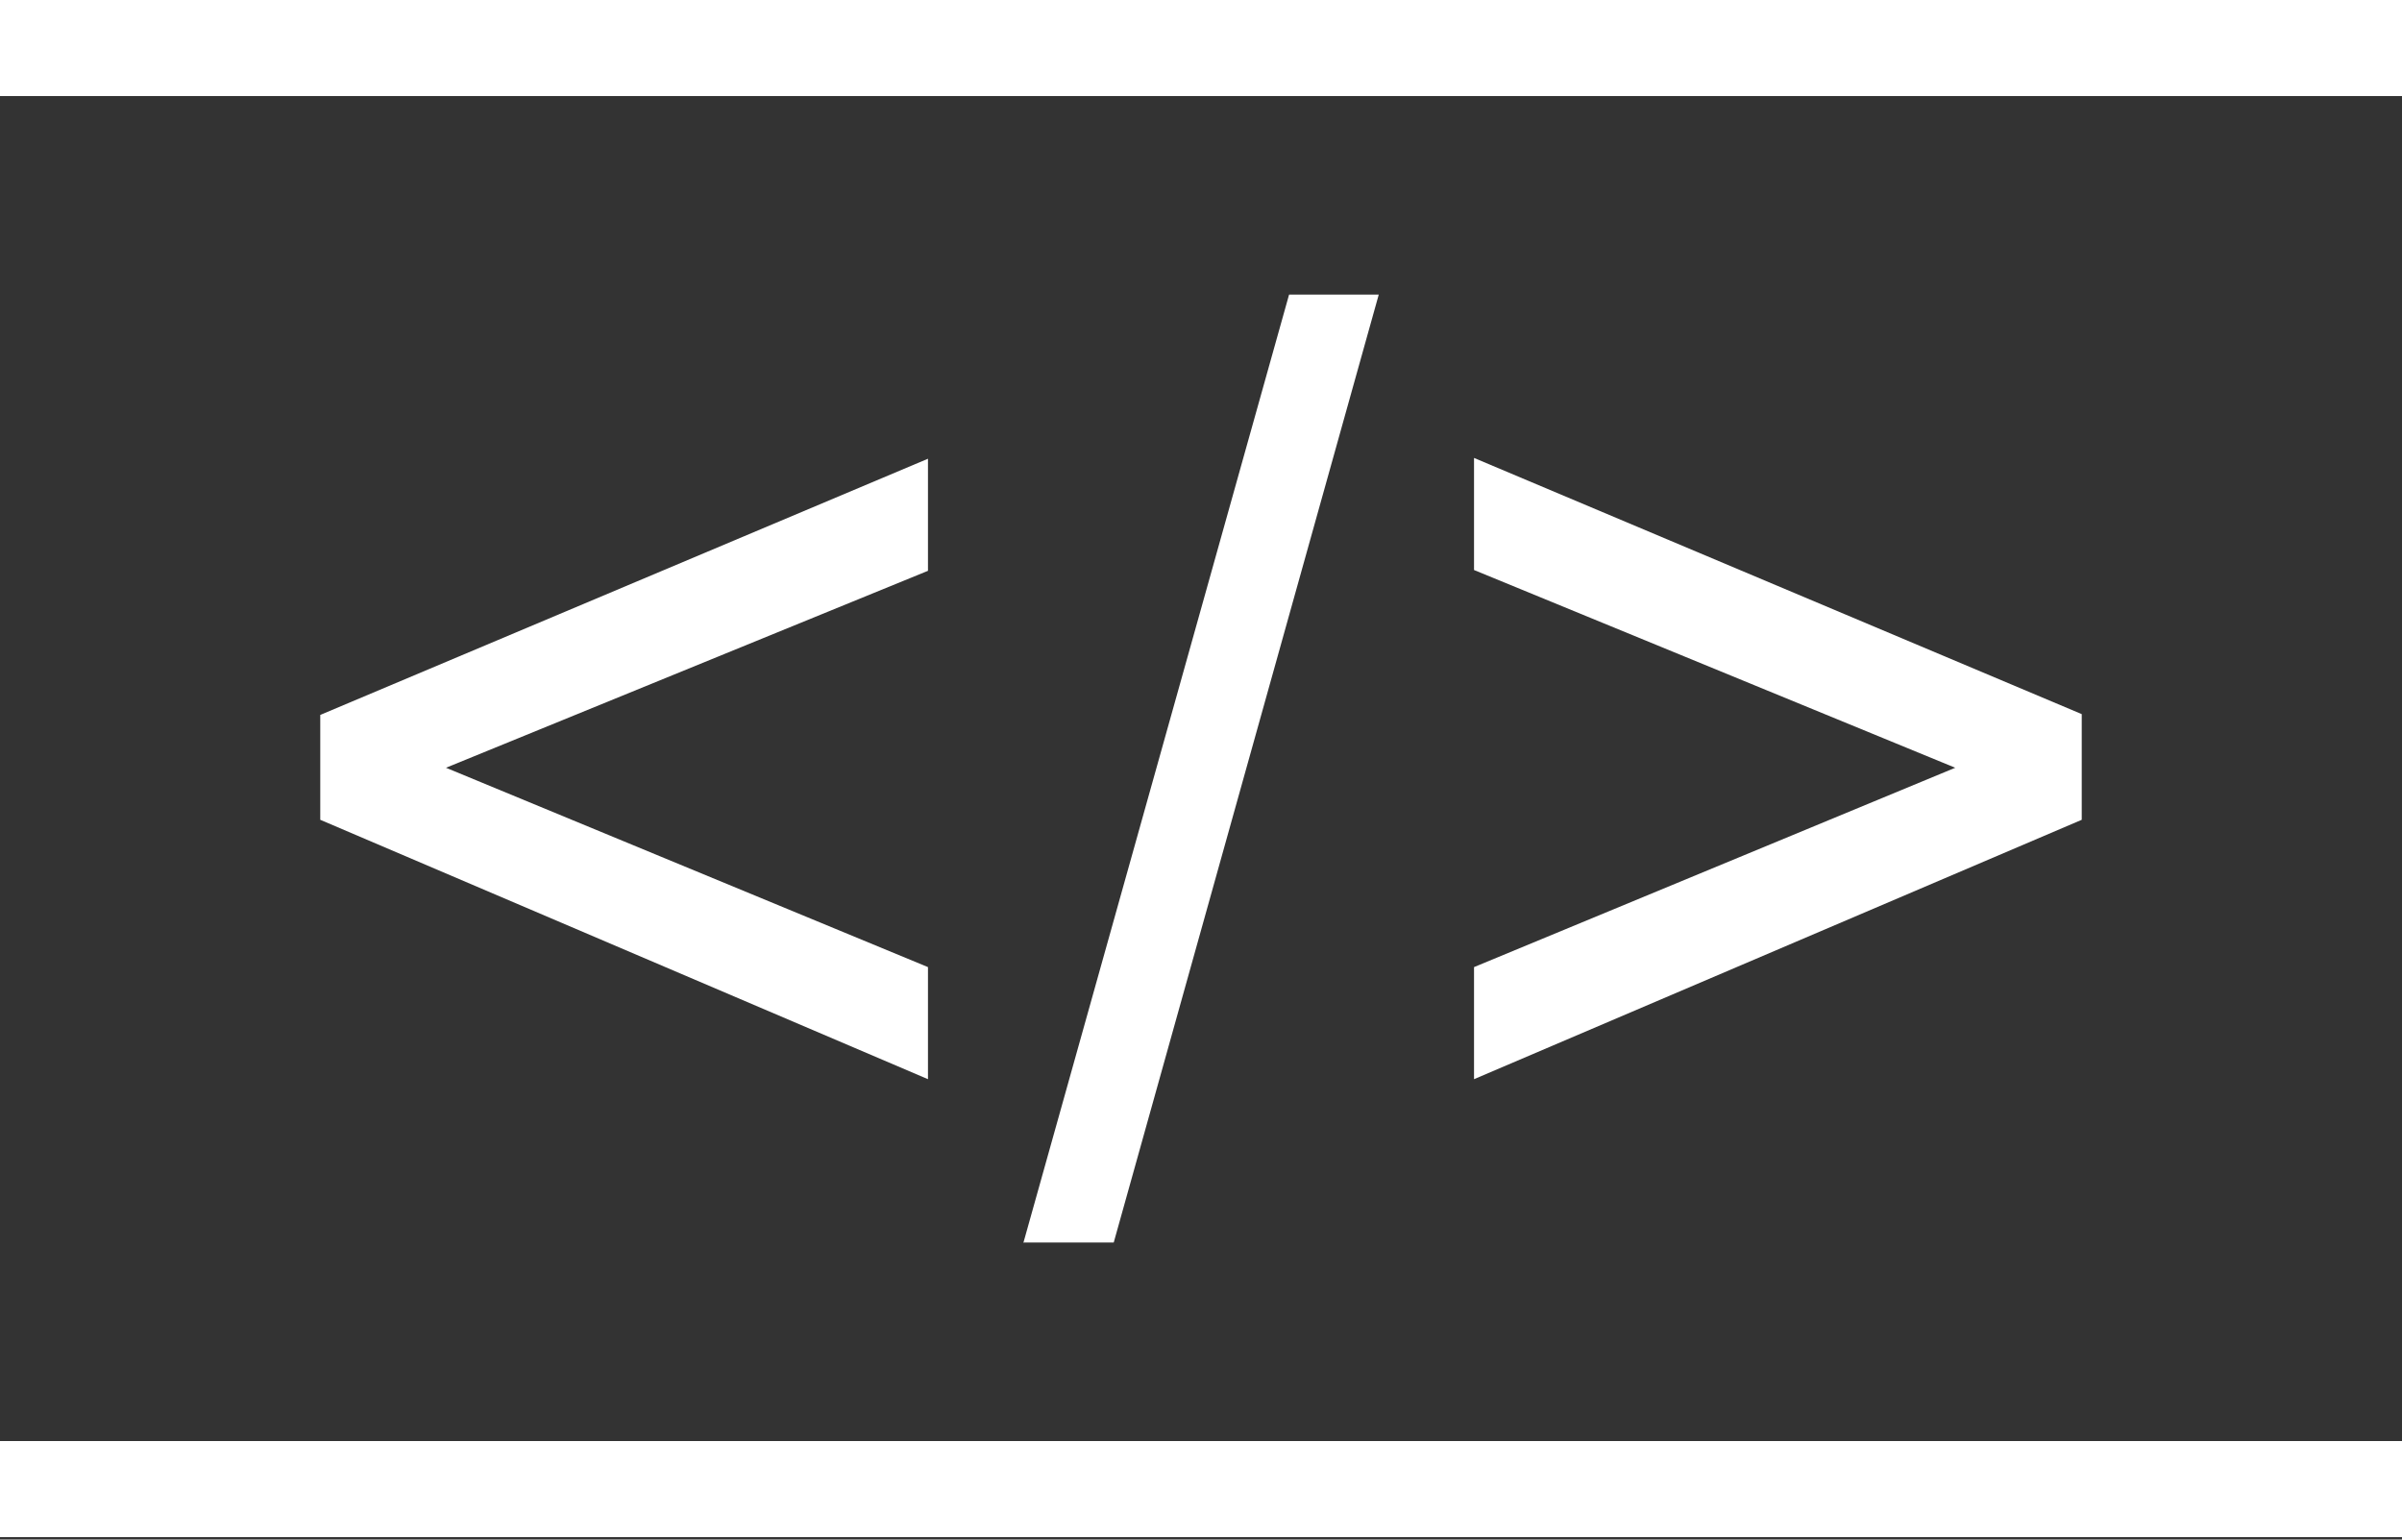 <?xml version="1.0" encoding="utf-8"?>
<!-- Generator: Adobe Illustrator 22.0.1, SVG Export Plug-In . SVG Version: 6.00 Build 0)  -->
<svg version="1.1" id="Layer_1" xmlns="http://www.w3.org/2000/svg" xmlns:xlink="http://www.w3.org/1999/xlink" x="0px" y="0px"
	 viewBox="0 0 300 192.3" style="enable-background:new 0 0 300 192.3;" xml:space="preserve">
<rect x="0" y="0" width="300" height="192.3" fill="#333333" stroke="none"/>
<style type="text/css">
	.st0{fill:#FFFFFF;}
</style>
<rect y="0" class="st0" width="300" height="12"/>
<rect y="180" class="st0" width="300" height="12"/>
<path class="st0" d="M40,102.4V89.3l75.9-32v14L55.7,95.9l60.2,24.9v14L40,102.4z"/>
<path class="st0" d="M127.8,155.3L161,36.8h11.2l-33.1,118.4H127.8z"/>
<path class="st0" d="M260,102.4l-75.9,32.4v-14l60.1-24.9l-60.1-24.7v-14l75.9,32V102.4z"/>
</svg>
